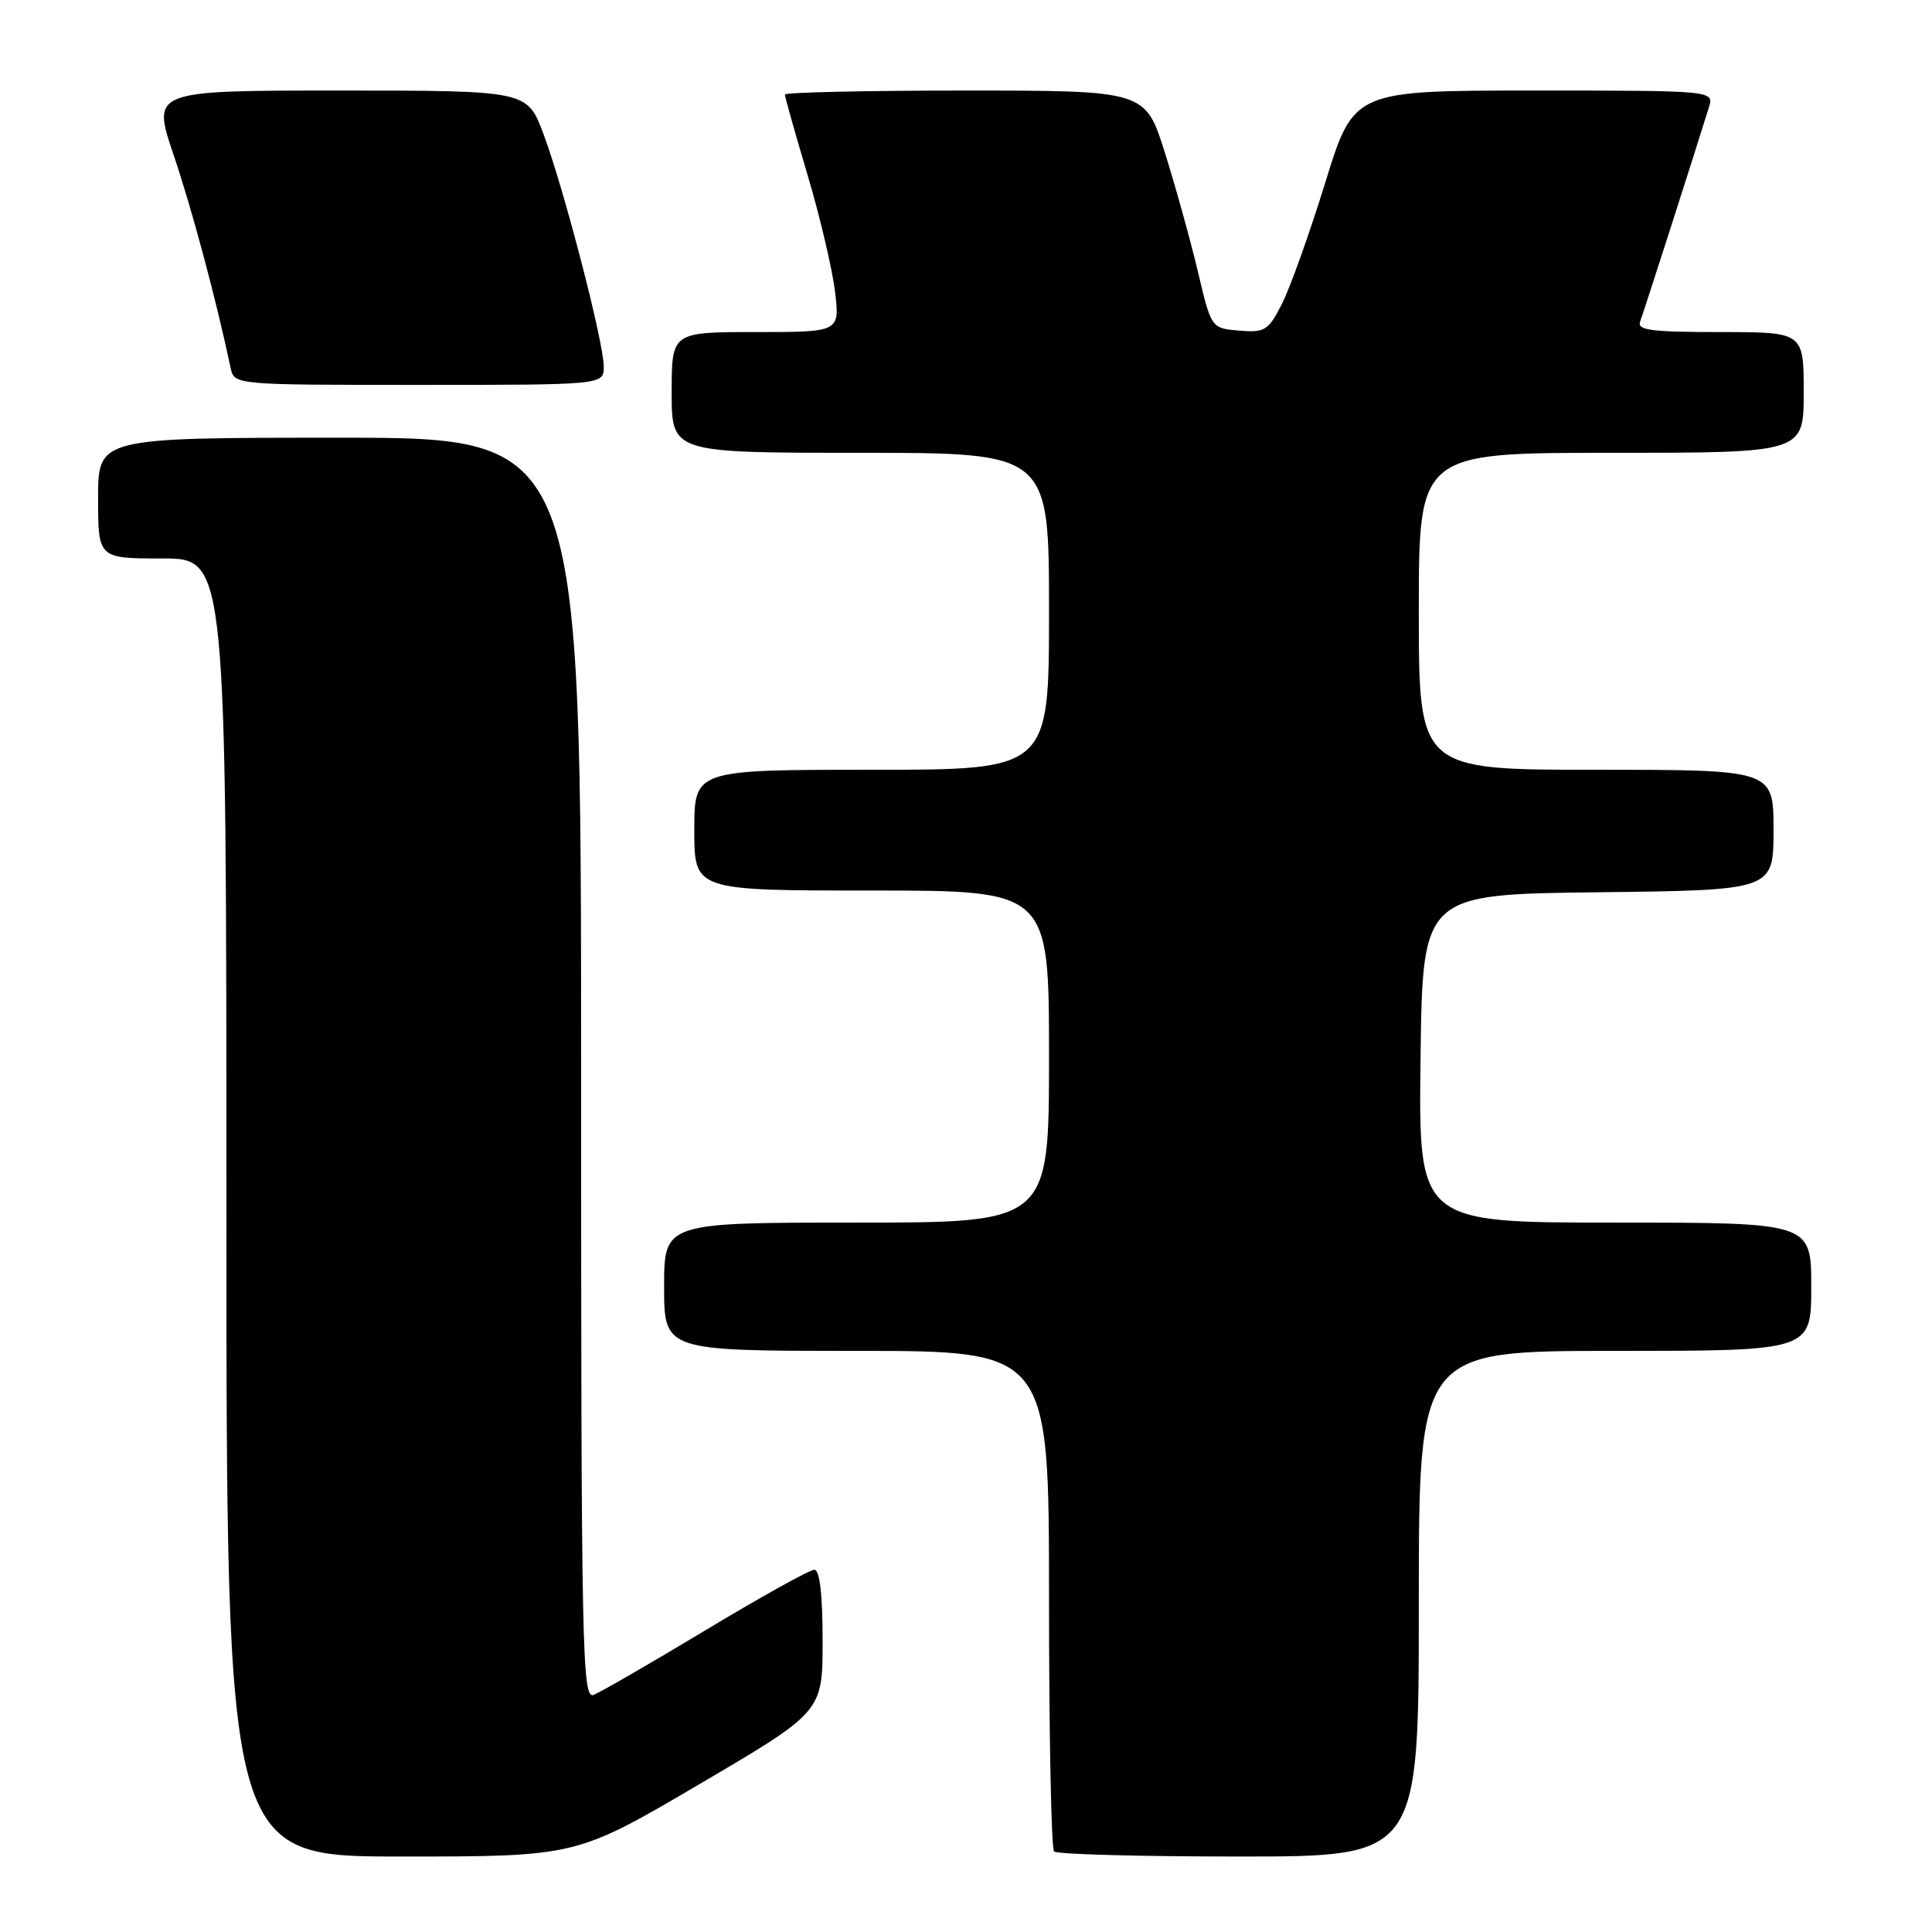 <?xml version="1.0" encoding="UTF-8" standalone="no"?>
<!DOCTYPE svg PUBLIC "-//W3C//DTD SVG 1.1//EN" "http://www.w3.org/Graphics/SVG/1.1/DTD/svg11.dtd" >
<svg xmlns="http://www.w3.org/2000/svg" xmlns:xlink="http://www.w3.org/1999/xlink" version="1.1" viewBox="0 0 256 256">
 <g >
 <path fill="currentColor"
d=" M 92.68 236.41 C 109.00 226.82 109.00 226.82 109.00 217.41 C 109.00 211.22 108.62 208.00 107.90 208.00 C 107.29 208.00 100.83 211.59 93.54 215.98 C 86.24 220.37 79.54 224.24 78.64 224.59 C 77.13 225.16 77.00 218.65 77.00 141.61 C 77.00 58.00 77.00 58.00 45.00 58.00 C 13.00 58.00 13.00 58.00 13.00 66.00 C 13.00 74.00 13.00 74.00 21.50 74.00 C 30.00 74.00 30.00 74.00 30.00 160.00 C 30.00 246.00 30.00 246.00 53.18 246.00 C 76.36 246.00 76.36 246.00 92.68 236.41 Z  M 188.00 212.50 C 188.00 179.00 188.00 179.00 214.00 179.00 C 240.00 179.00 240.00 179.00 240.00 170.50 C 240.00 162.00 240.00 162.00 213.98 162.00 C 187.96 162.00 187.96 162.00 188.23 140.25 C 188.50 118.50 188.50 118.50 211.75 118.23 C 235.00 117.96 235.00 117.96 235.00 109.98 C 235.00 102.00 235.00 102.00 211.50 102.00 C 188.00 102.00 188.00 102.00 188.00 81.00 C 188.00 60.00 188.00 60.00 213.50 60.00 C 239.00 60.00 239.00 60.00 239.00 52.00 C 239.00 44.00 239.00 44.00 227.89 44.00 C 218.73 44.00 216.88 43.75 217.33 42.59 C 217.78 41.40 224.07 21.84 226.43 14.25 C 227.13 12.00 227.13 12.00 203.25 12.00 C 179.37 12.00 179.37 12.00 175.60 24.21 C 173.52 30.93 170.94 38.15 169.86 40.27 C 168.06 43.81 167.60 44.09 164.20 43.81 C 160.50 43.50 160.50 43.50 158.73 36.00 C 157.75 31.88 155.79 24.79 154.36 20.25 C 151.76 12.00 151.76 12.00 127.88 12.00 C 114.75 12.00 104.00 12.24 104.00 12.53 C 104.00 12.82 105.35 17.62 107.01 23.20 C 108.67 28.77 110.30 35.73 110.65 38.67 C 111.28 44.00 111.28 44.00 100.14 44.00 C 89.00 44.00 89.00 44.00 89.00 52.00 C 89.00 60.00 89.00 60.00 114.00 60.00 C 139.00 60.00 139.00 60.00 139.00 81.00 C 139.00 102.00 139.00 102.00 115.50 102.00 C 92.00 102.00 92.00 102.00 92.00 110.00 C 92.00 118.00 92.00 118.00 115.50 118.00 C 139.00 118.00 139.00 118.00 139.00 140.00 C 139.00 162.00 139.00 162.00 113.50 162.00 C 88.00 162.00 88.00 162.00 88.00 170.50 C 88.00 179.00 88.00 179.00 113.50 179.00 C 139.00 179.00 139.00 179.00 139.00 211.83 C 139.00 229.89 139.30 244.97 139.67 245.33 C 140.03 245.70 151.06 246.00 164.17 246.00 C 188.00 246.00 188.00 246.00 188.00 212.50 Z  M 80.00 48.57 C 80.00 45.35 74.73 25.01 72.01 17.75 C 69.86 12.00 69.86 12.00 44.99 12.00 C 20.13 12.00 20.13 12.00 22.99 20.49 C 25.42 27.65 28.62 39.60 30.56 48.75 C 31.04 51.00 31.04 51.00 55.52 51.00 C 80.00 51.00 80.00 51.00 80.00 48.57 Z "/>
</g>
</svg>